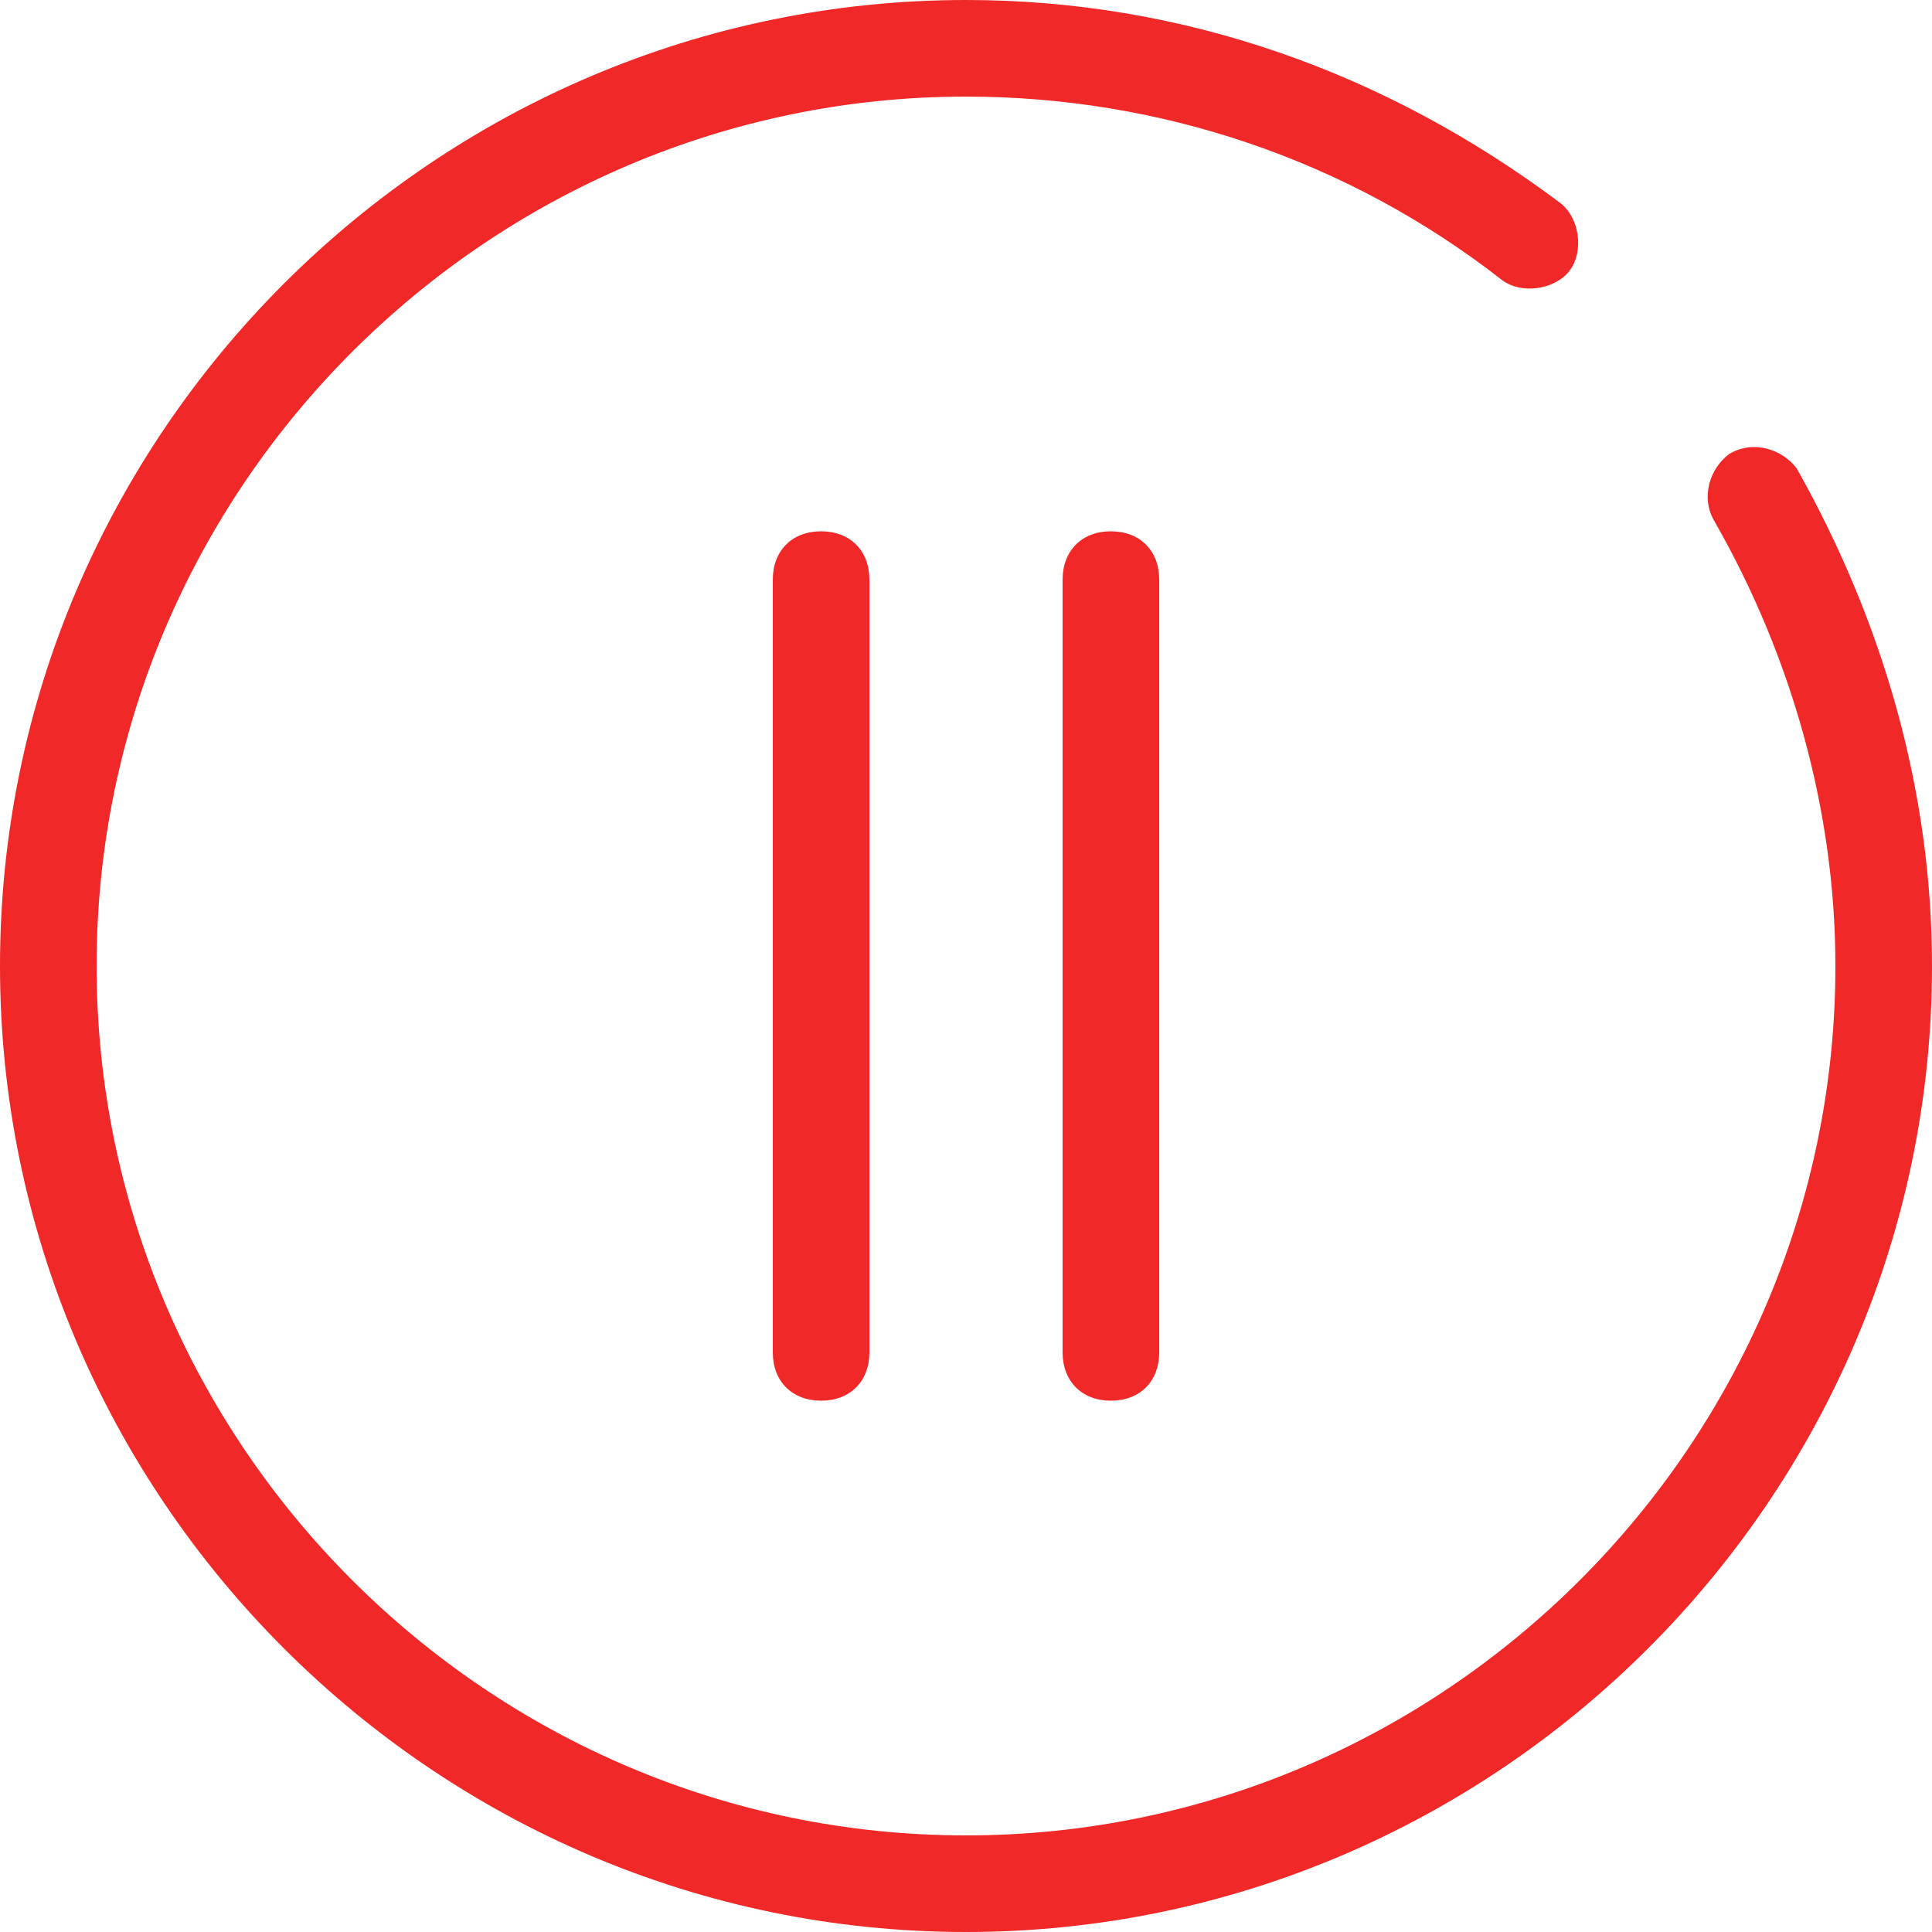 <?xml version="1.0" ?>
<svg enable-background="new 0 0 40 40"
version="1.1" viewBox="0 0 40 40" xml:space="preserve" xmlns="http://www.w3.org/2000/svg" xmlns:xlink="http://www.w3.org/1999/xlink">
    <g><path fill="#f02828" d="M20,40C9,40,0,31,0,20S9,0,20,0c4.5,0,8.7,1.5,12.3,4.2c0.4,0.3,0.5,1,0.2,1.4c-0.3,0.4-1,0.5-1.4,0.2C27.9,3.3,24,2,20,2   C10.1,2,2,10.1,2,20s8.1,18,18,18s18-8.1,18-18c0-3.2-0.9-6.4-2.5-9.2c-0.3-0.5-0.1-1.1,0.3-1.4c0.5-0.3,1.1-0.1,1.4,0.3   C39,12.9,40,16.4,40,20C40,31,31,40,20,40z"/></g>
    <g><path fill="#f02828" d="M23,29c-0.6,0-1-0.4-1-1V12c0-0.6,0.4-1,1-1s1,0.4,1,1v16C24,28.6,23.6,29,23,29z"/></g>
    <g><path fill="#f02828" d="M17,29c-0.6,0-1-0.4-1-1V12c0-0.6,0.4-1,1-1s1,0.4,1,1v16C18,28.6,17.6,29,17,29z"/></g>
</svg>
